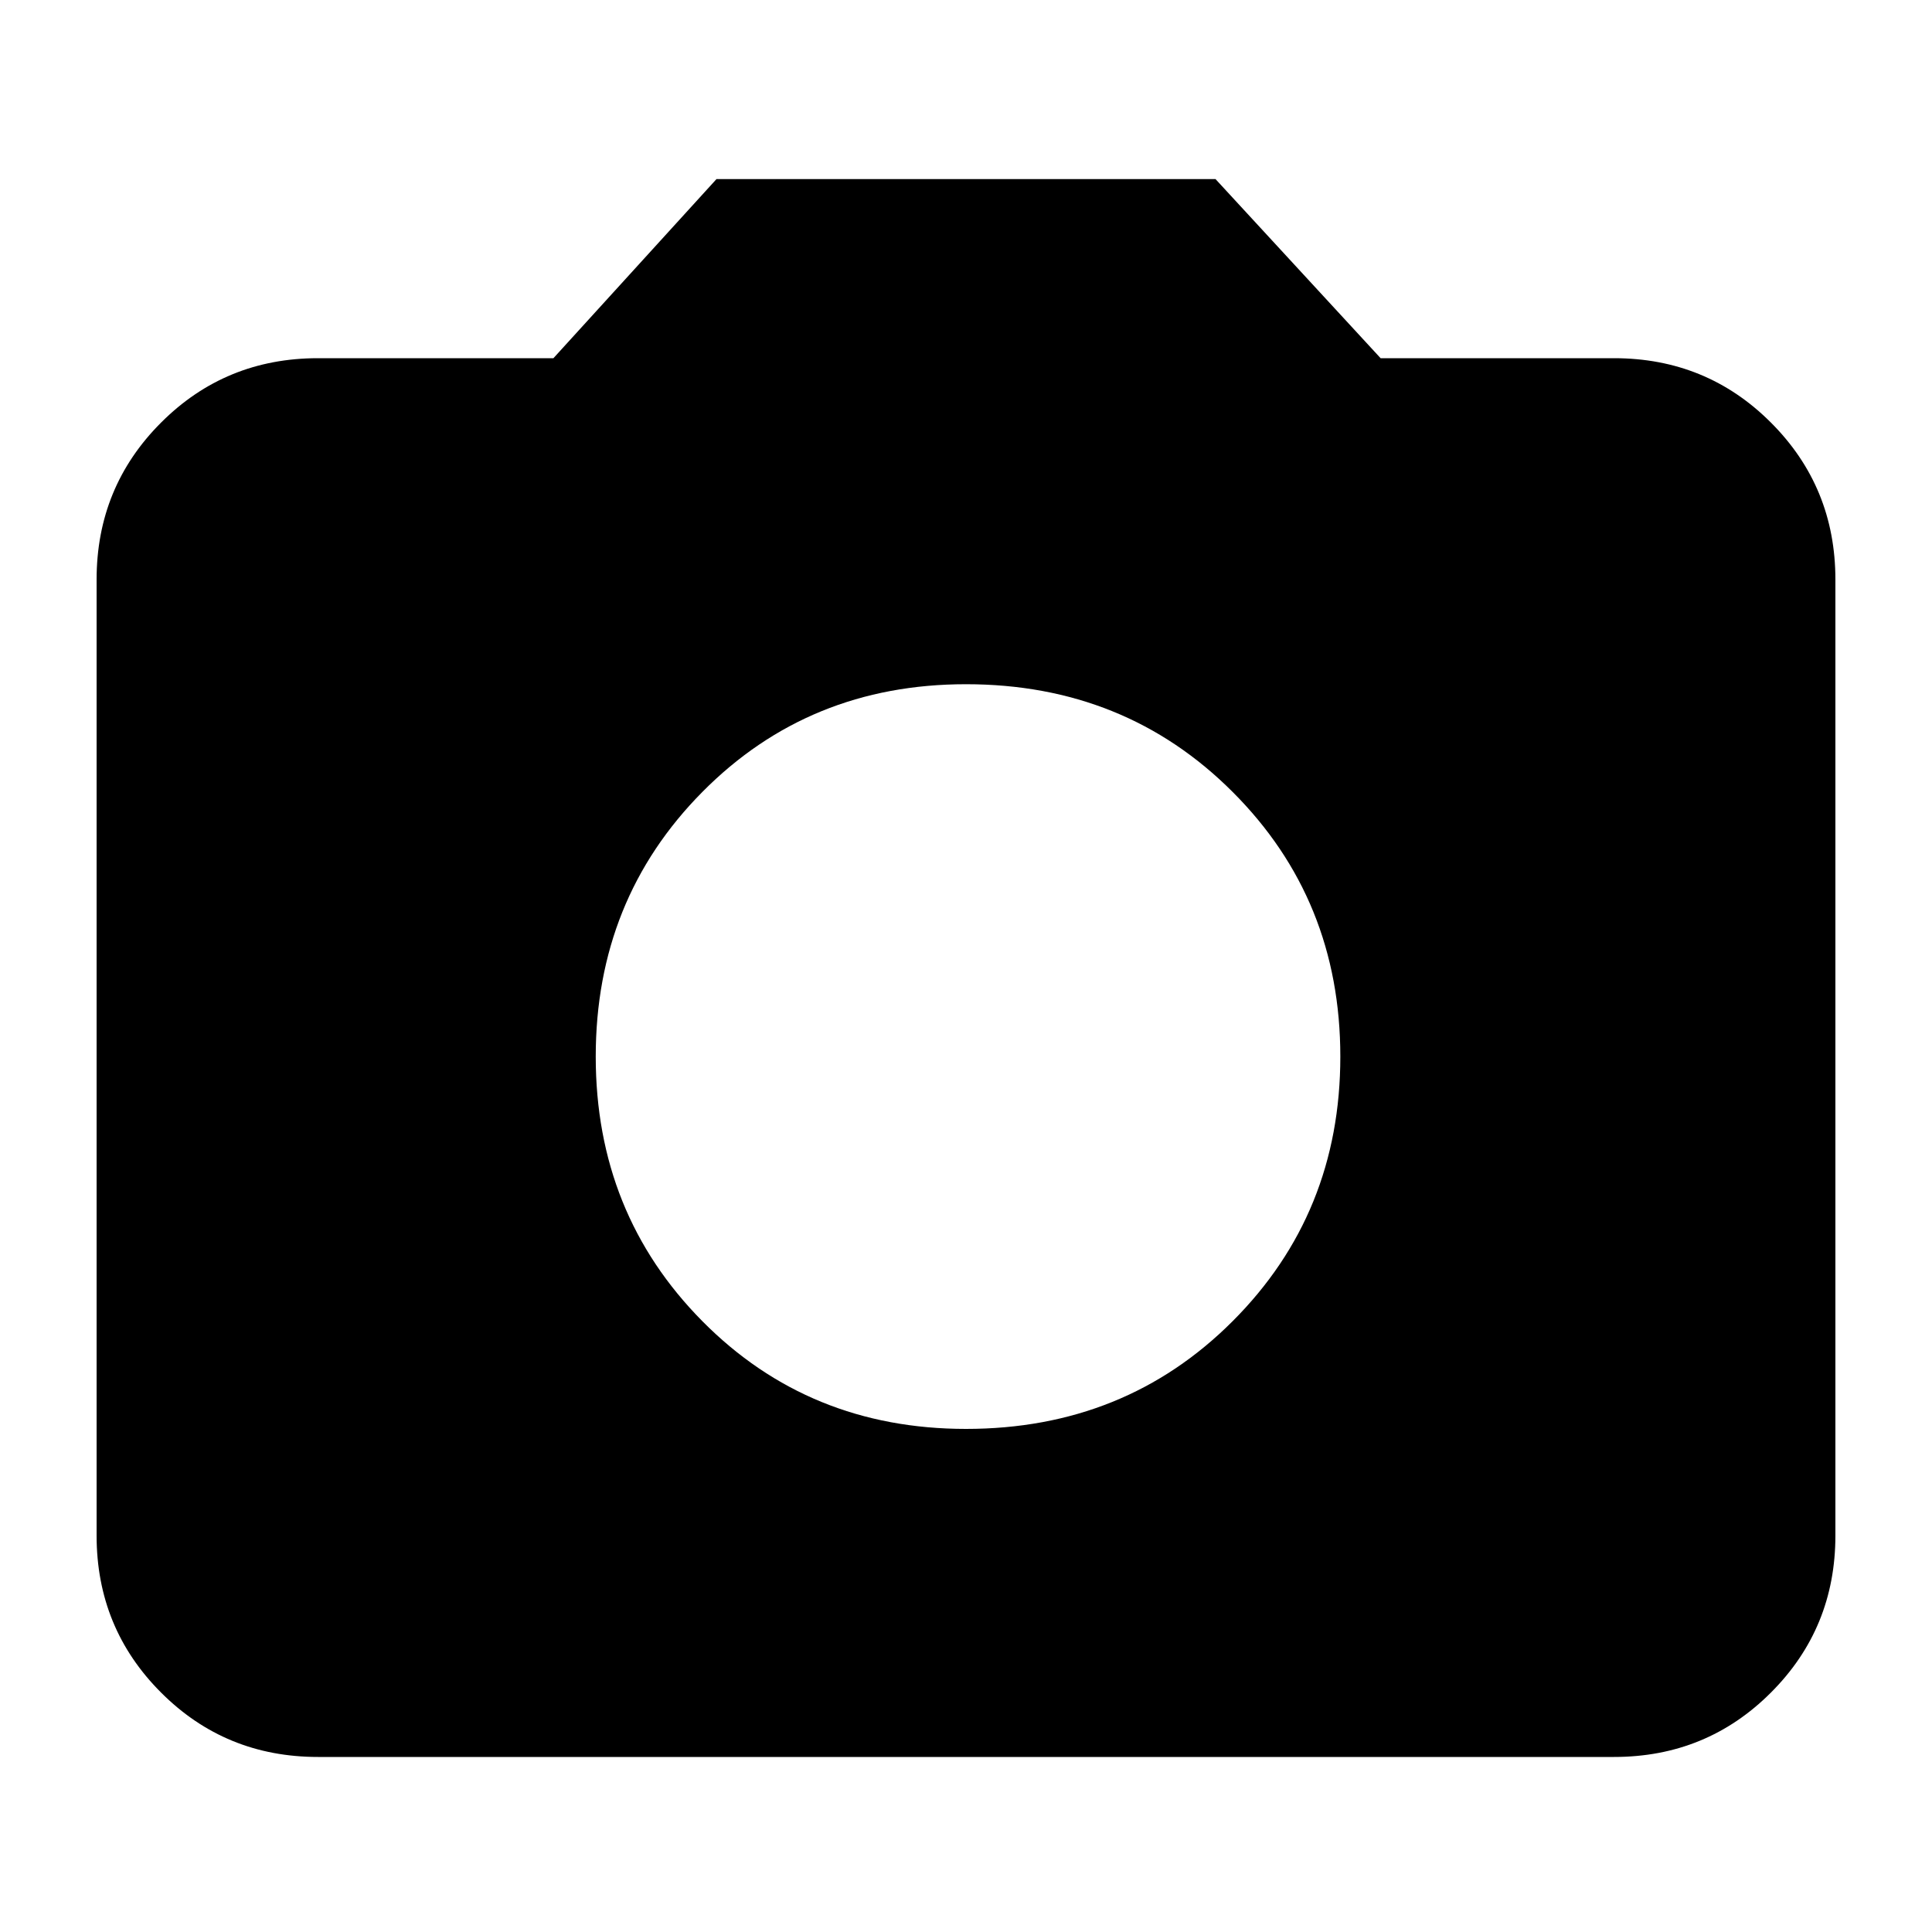<svg xmlns="http://www.w3.org/2000/svg" height="20" width="20"><path d="M10 14.792Q11.646 14.792 12.76 13.677Q13.875 12.562 13.875 10.938Q13.875 9.312 12.76 8.198Q11.646 7.083 10 7.083Q8.375 7.083 7.271 8.198Q6.167 9.312 6.167 10.938Q6.167 12.562 7.271 13.677Q8.375 14.792 10 14.792ZM3.292 18.188Q2.333 18.188 1.667 17.521Q1 16.854 1 15.896V6Q1 5.042 1.667 4.375Q2.333 3.708 3.292 3.708H5.729L7.417 1.854H12.583L14.292 3.708H16.708Q17.667 3.708 18.333 4.375Q19 5.042 19 6V15.896Q19 16.854 18.333 17.521Q17.667 18.188 16.708 18.188Z"/></svg>